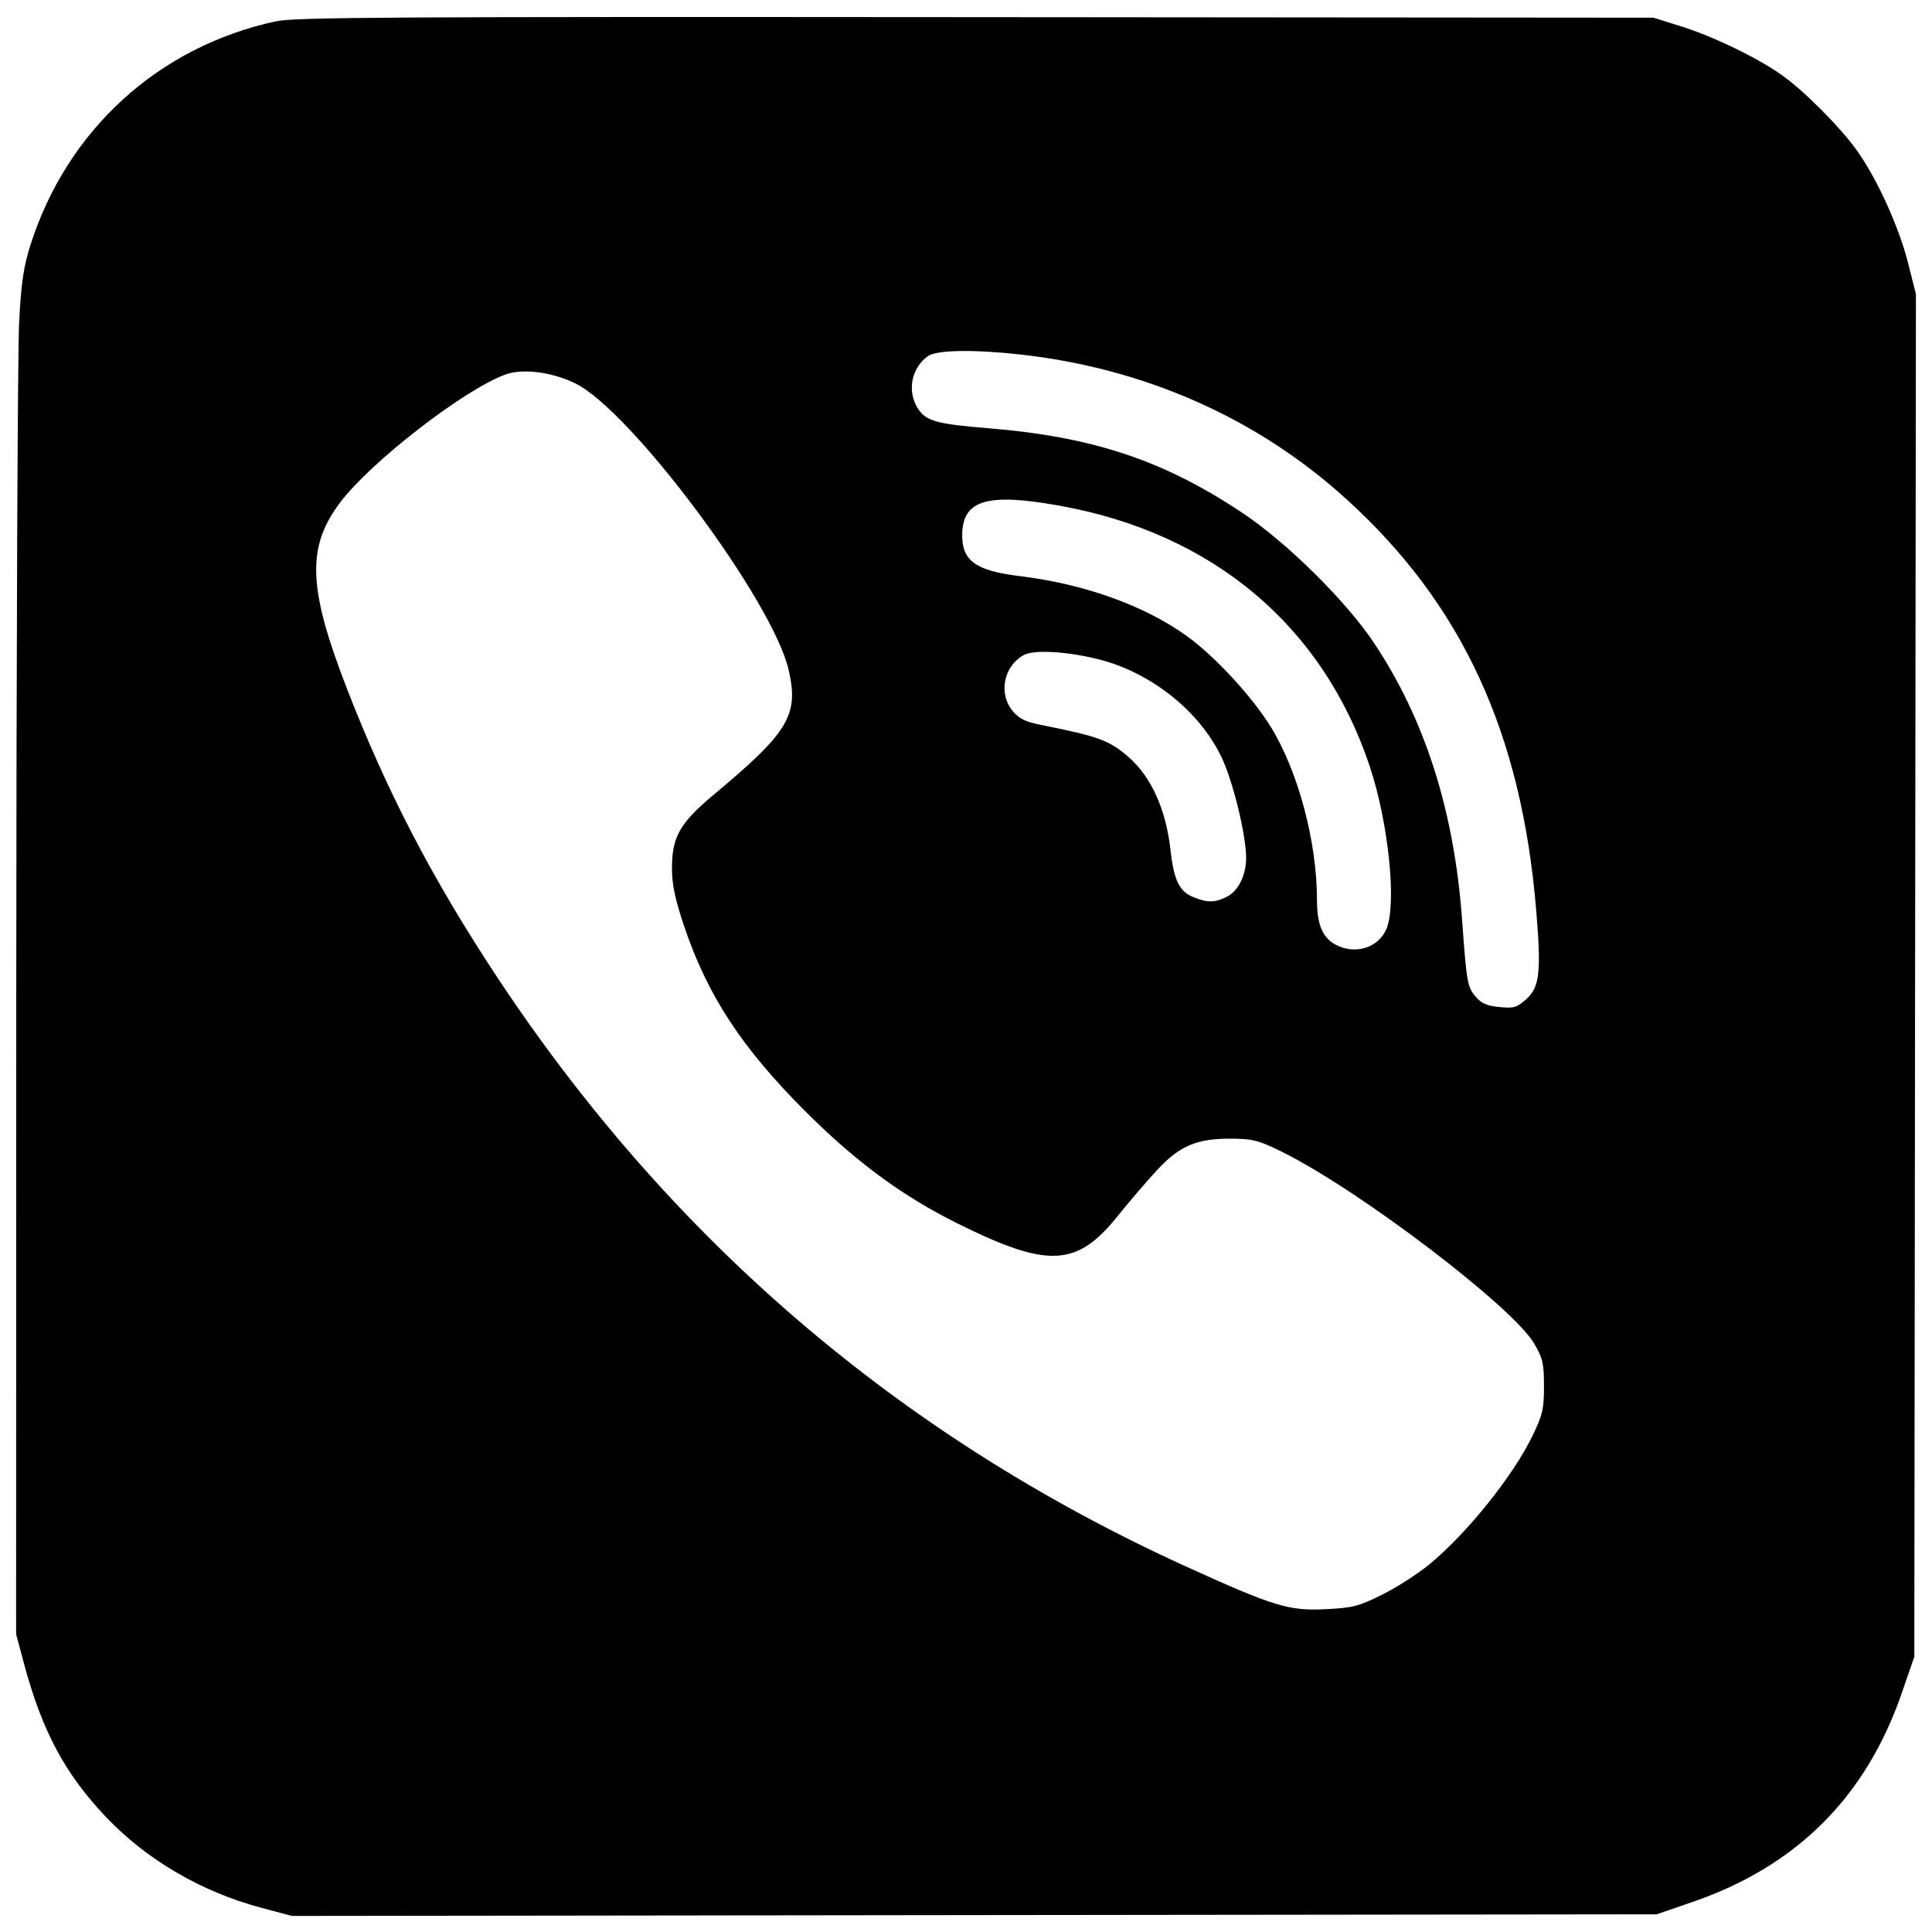 <svg version="1.1" xmlns="http://www.w3.org/2000/svg" width="32" height="32" viewBox="0 0 32 32"><path d="M4.569 0.353 C 2.627 0.772,1.113 2.150,0.506 4.053 C 0.390 4.419,0.353 4.667,0.317 5.333 C 0.292 5.788,0.271 10.864,0.269 16.613 L 0.267 27.067 0.398 27.557 C 0.697 28.672,1.075 29.378,1.755 30.095 C 2.431 30.806,3.337 31.335,4.332 31.600 L 4.836 31.734 16.138 31.720 L 27.440 31.707 28.038 31.501 C 29.760 30.908,30.908 29.760,31.500 28.040 L 31.707 27.440 31.720 16.155 L 31.734 4.871 31.603 4.354 C 31.450 3.751,31.087 2.954,30.753 2.488 C 30.477 2.103,29.895 1.518,29.519 1.248 C 29.126 0.966,28.386 0.607,27.855 0.440 L 27.387 0.293 16.160 0.284 C 6.456 0.276,4.884 0.285,4.569 0.353 M16.895 5.871 C 18.960 6.100,20.821 6.924,22.296 8.263 C 24.215 10.003,25.200 12.134,25.444 15.073 C 25.530 16.101,25.502 16.350,25.281 16.548 C 25.123 16.689,25.077 16.703,24.836 16.680 C 24.630 16.660,24.538 16.620,24.446 16.513 C 24.304 16.349,24.292 16.282,24.216 15.227 C 24.086 13.436,23.606 11.926,22.764 10.658 C 22.299 9.958,21.314 8.984,20.571 8.490 C 19.265 7.622,18.102 7.235,16.371 7.093 C 15.498 7.022,15.330 6.973,15.196 6.755 C 15.021 6.467,15.099 6.088,15.372 5.897 C 15.515 5.796,16.127 5.786,16.895 5.871 M9.525 6.348 C 10.448 6.795,12.798 9.948,13.062 11.095 C 13.235 11.843,13.066 12.125,11.819 13.165 C 11.255 13.636,11.126 13.868,11.130 14.400 C 11.131 14.653,11.185 14.905,11.328 15.331 C 11.715 16.482,12.280 17.348,13.333 18.401 C 14.173 19.242,14.945 19.811,15.867 20.268 C 17.355 21.007,17.834 20.985,18.507 20.148 C 18.697 19.911,18.993 19.566,19.163 19.382 C 19.540 18.974,19.829 18.853,20.415 18.860 C 20.758 18.864,20.855 18.890,21.242 19.082 C 22.526 19.720,25.061 21.649,25.413 22.257 C 25.555 22.501,25.573 22.583,25.573 22.960 C 25.573 23.341,25.553 23.429,25.380 23.787 C 25.063 24.443,24.304 25.390,23.681 25.906 C 23.490 26.064,23.137 26.291,22.896 26.411 C 22.503 26.606,22.410 26.630,21.963 26.653 C 21.350 26.685,21.102 26.609,19.650 25.949 C 14.893 23.784,11.073 20.506,8.183 16.107 C 7.141 14.520,6.401 13.093,5.749 11.413 C 5.101 9.745,5.075 9.065,5.631 8.326 C 6.134 7.656,7.675 6.461,8.365 6.205 C 8.651 6.099,9.133 6.158,9.525 6.348 M17.551 8.376 C 20.088 8.832,21.912 10.366,22.688 12.695 C 22.998 13.629,23.137 14.972,22.964 15.385 C 22.835 15.695,22.452 15.818,22.132 15.652 C 21.905 15.535,21.813 15.317,21.813 14.896 C 21.812 13.939,21.501 12.775,21.051 12.044 C 20.738 11.534,20.112 10.859,19.645 10.526 C 18.945 10.025,17.951 9.671,16.888 9.542 C 16.160 9.453,15.931 9.287,15.937 8.854 C 15.945 8.280,16.350 8.160,17.551 8.376 M18.160 10.911 C 19.044 11.123,19.860 11.765,20.232 12.541 C 20.421 12.935,20.640 13.831,20.640 14.210 C 20.640 14.492,20.512 14.754,20.327 14.850 C 20.126 14.954,19.995 14.955,19.756 14.855 C 19.532 14.762,19.441 14.570,19.387 14.080 C 19.314 13.415,19.071 12.872,18.699 12.545 C 18.375 12.261,18.207 12.199,17.215 12.001 C 16.985 11.955,16.877 11.901,16.775 11.779 C 16.533 11.492,16.621 11.037,16.954 10.851 C 17.116 10.760,17.643 10.786,18.160 10.911 " stroke="none" fill-rule="evenodd" fill="black"></path></svg>